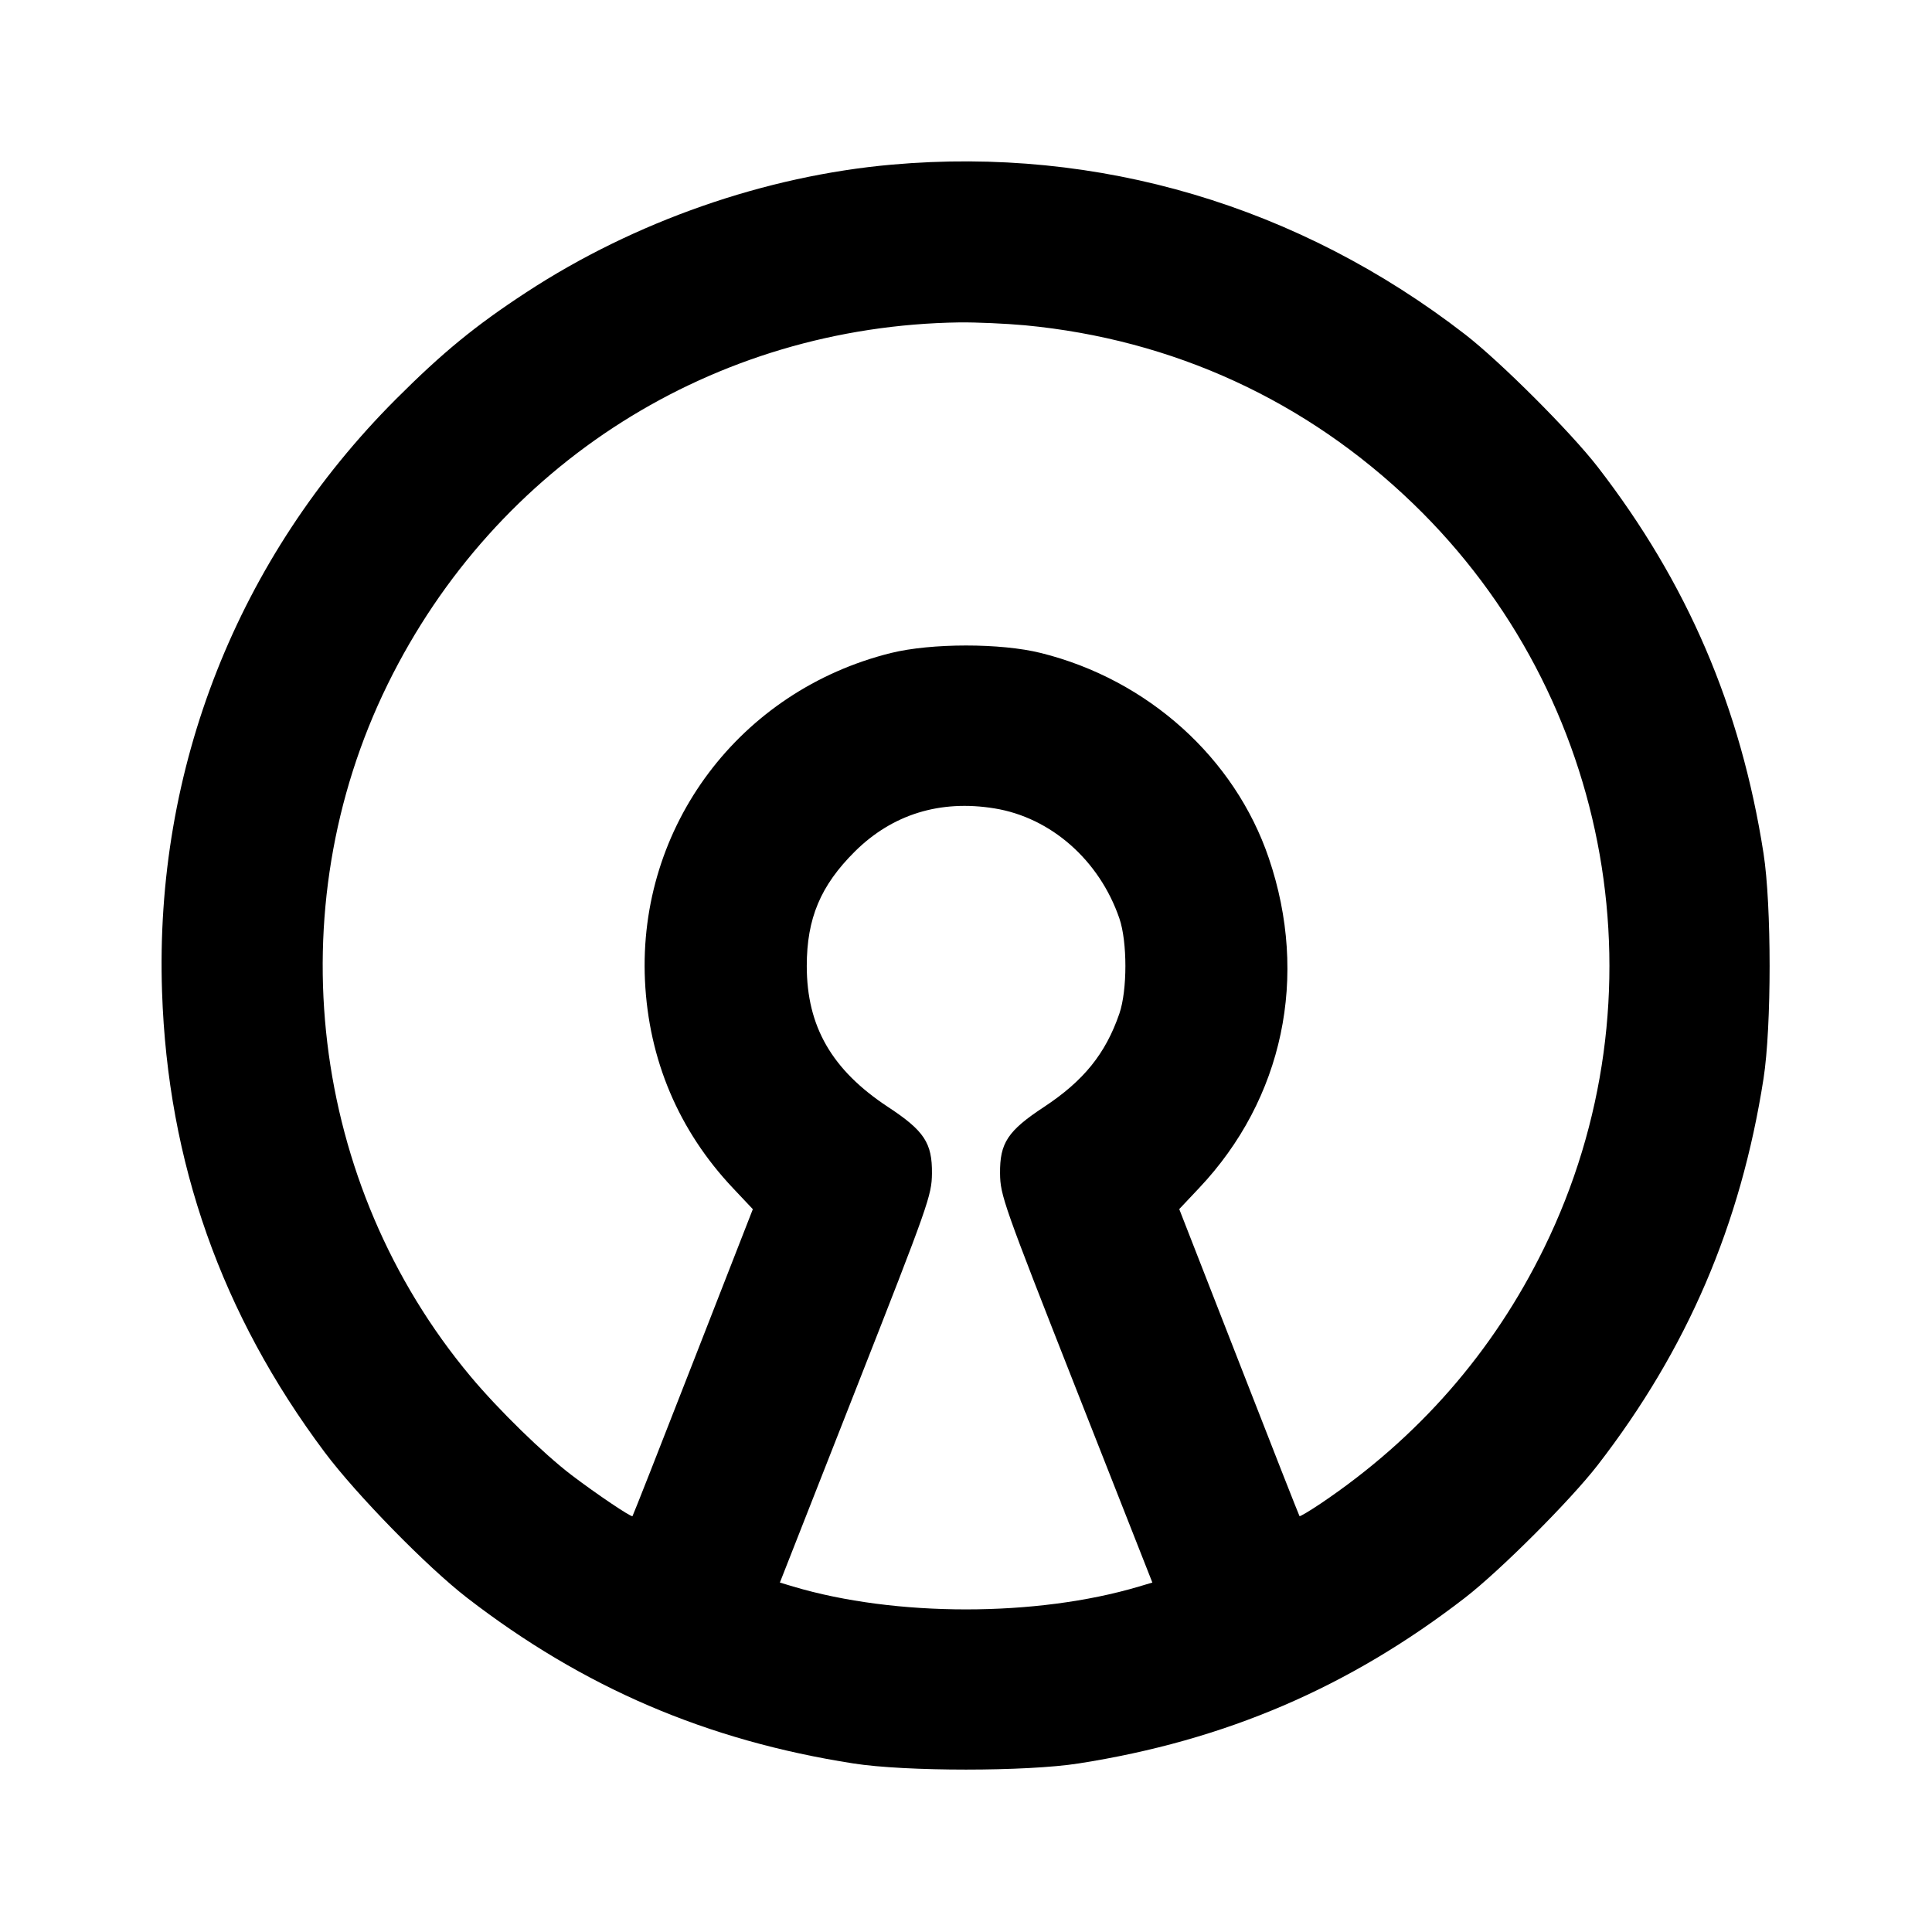 <svg xmlns="http://www.w3.org/2000/svg" width="24" height="24" viewBox="0 0 24 24" fill="none" stroke="currentColor" stroke-width="2" stroke-linecap="round" stroke-linejoin="round" class="icon icon-tabler icons-tabler-outline icon-tabler-brand-openvpn"><path d="M11.080 2.045 C 9.507 2.184,7.883 2.751,6.540 3.630 C 5.905 4.045,5.499 4.378,4.919 4.958 C 2.953 6.926,1.919 9.544,2.013 12.320 C 2.084 14.439,2.752 16.328,4.033 18.040 C 4.430 18.570,5.305 19.464,5.800 19.847 C 7.245 20.963,8.780 21.622,10.600 21.906 C 11.247 22.008,12.753 22.008,13.400 21.906 C 15.221 21.621,16.759 20.961,18.200 19.847 C 18.637 19.509,19.509 18.637,19.847 18.200 C 20.959 16.762,21.624 15.214,21.907 13.400 C 22.008 12.753,22.008 11.247,21.907 10.600 C 21.624 8.786,20.959 7.238,19.847 5.800 C 19.510 5.365,18.639 4.494,18.200 4.154 C 16.133 2.555,13.646 1.818,11.080 2.045 M12.734 4.041 C 14.574 4.216,16.228 4.976,17.554 6.256 C 20.043 8.658,20.702 12.394,19.183 15.499 C 18.550 16.794,17.618 17.861,16.407 18.677 C 16.268 18.770,16.149 18.841,16.143 18.834 C 16.137 18.826,15.798 17.965,15.391 16.920 L 14.649 15.020 14.896 14.758 C 15.941 13.651,16.262 12.129,15.761 10.658 C 15.338 9.414,14.258 8.442,12.931 8.112 C 12.431 7.987,11.568 7.988,11.067 8.112 C 9.190 8.579,7.924 10.265,8.012 12.180 C 8.058 13.164,8.431 14.045,9.105 14.759 L 9.352 15.021 8.610 16.921 C 8.203 17.965,7.864 18.826,7.857 18.834 C 7.843 18.851,7.412 18.561,7.100 18.324 C 6.751 18.058,6.192 17.513,5.847 17.100 C 3.848 14.711,3.440 11.302,4.816 8.500 C 6.162 5.760,8.867 4.049,11.920 4.005 C 12.129 4.003,12.495 4.019,12.734 4.041 M12.353 10.042 C 13.054 10.155,13.657 10.686,13.905 11.408 C 14.005 11.698,14.005 12.302,13.905 12.592 C 13.734 13.089,13.462 13.426,12.969 13.751 C 12.519 14.047,12.419 14.198,12.423 14.577 C 12.426 14.849,12.463 14.954,13.370 17.259 L 14.315 19.659 14.147 19.709 C 12.877 20.087,11.123 20.087,9.854 19.709 L 9.688 19.659 10.631 17.260 C 11.538 14.953,11.574 14.849,11.577 14.577 C 11.581 14.198,11.481 14.047,11.031 13.751 C 10.333 13.291,10.022 12.751,10.022 12.000 C 10.022 11.409,10.193 11.002,10.618 10.579 C 11.084 10.116,11.678 9.932,12.353 10.042 " stroke="none" fill="black" fill-rule="evenodd"></path></svg>